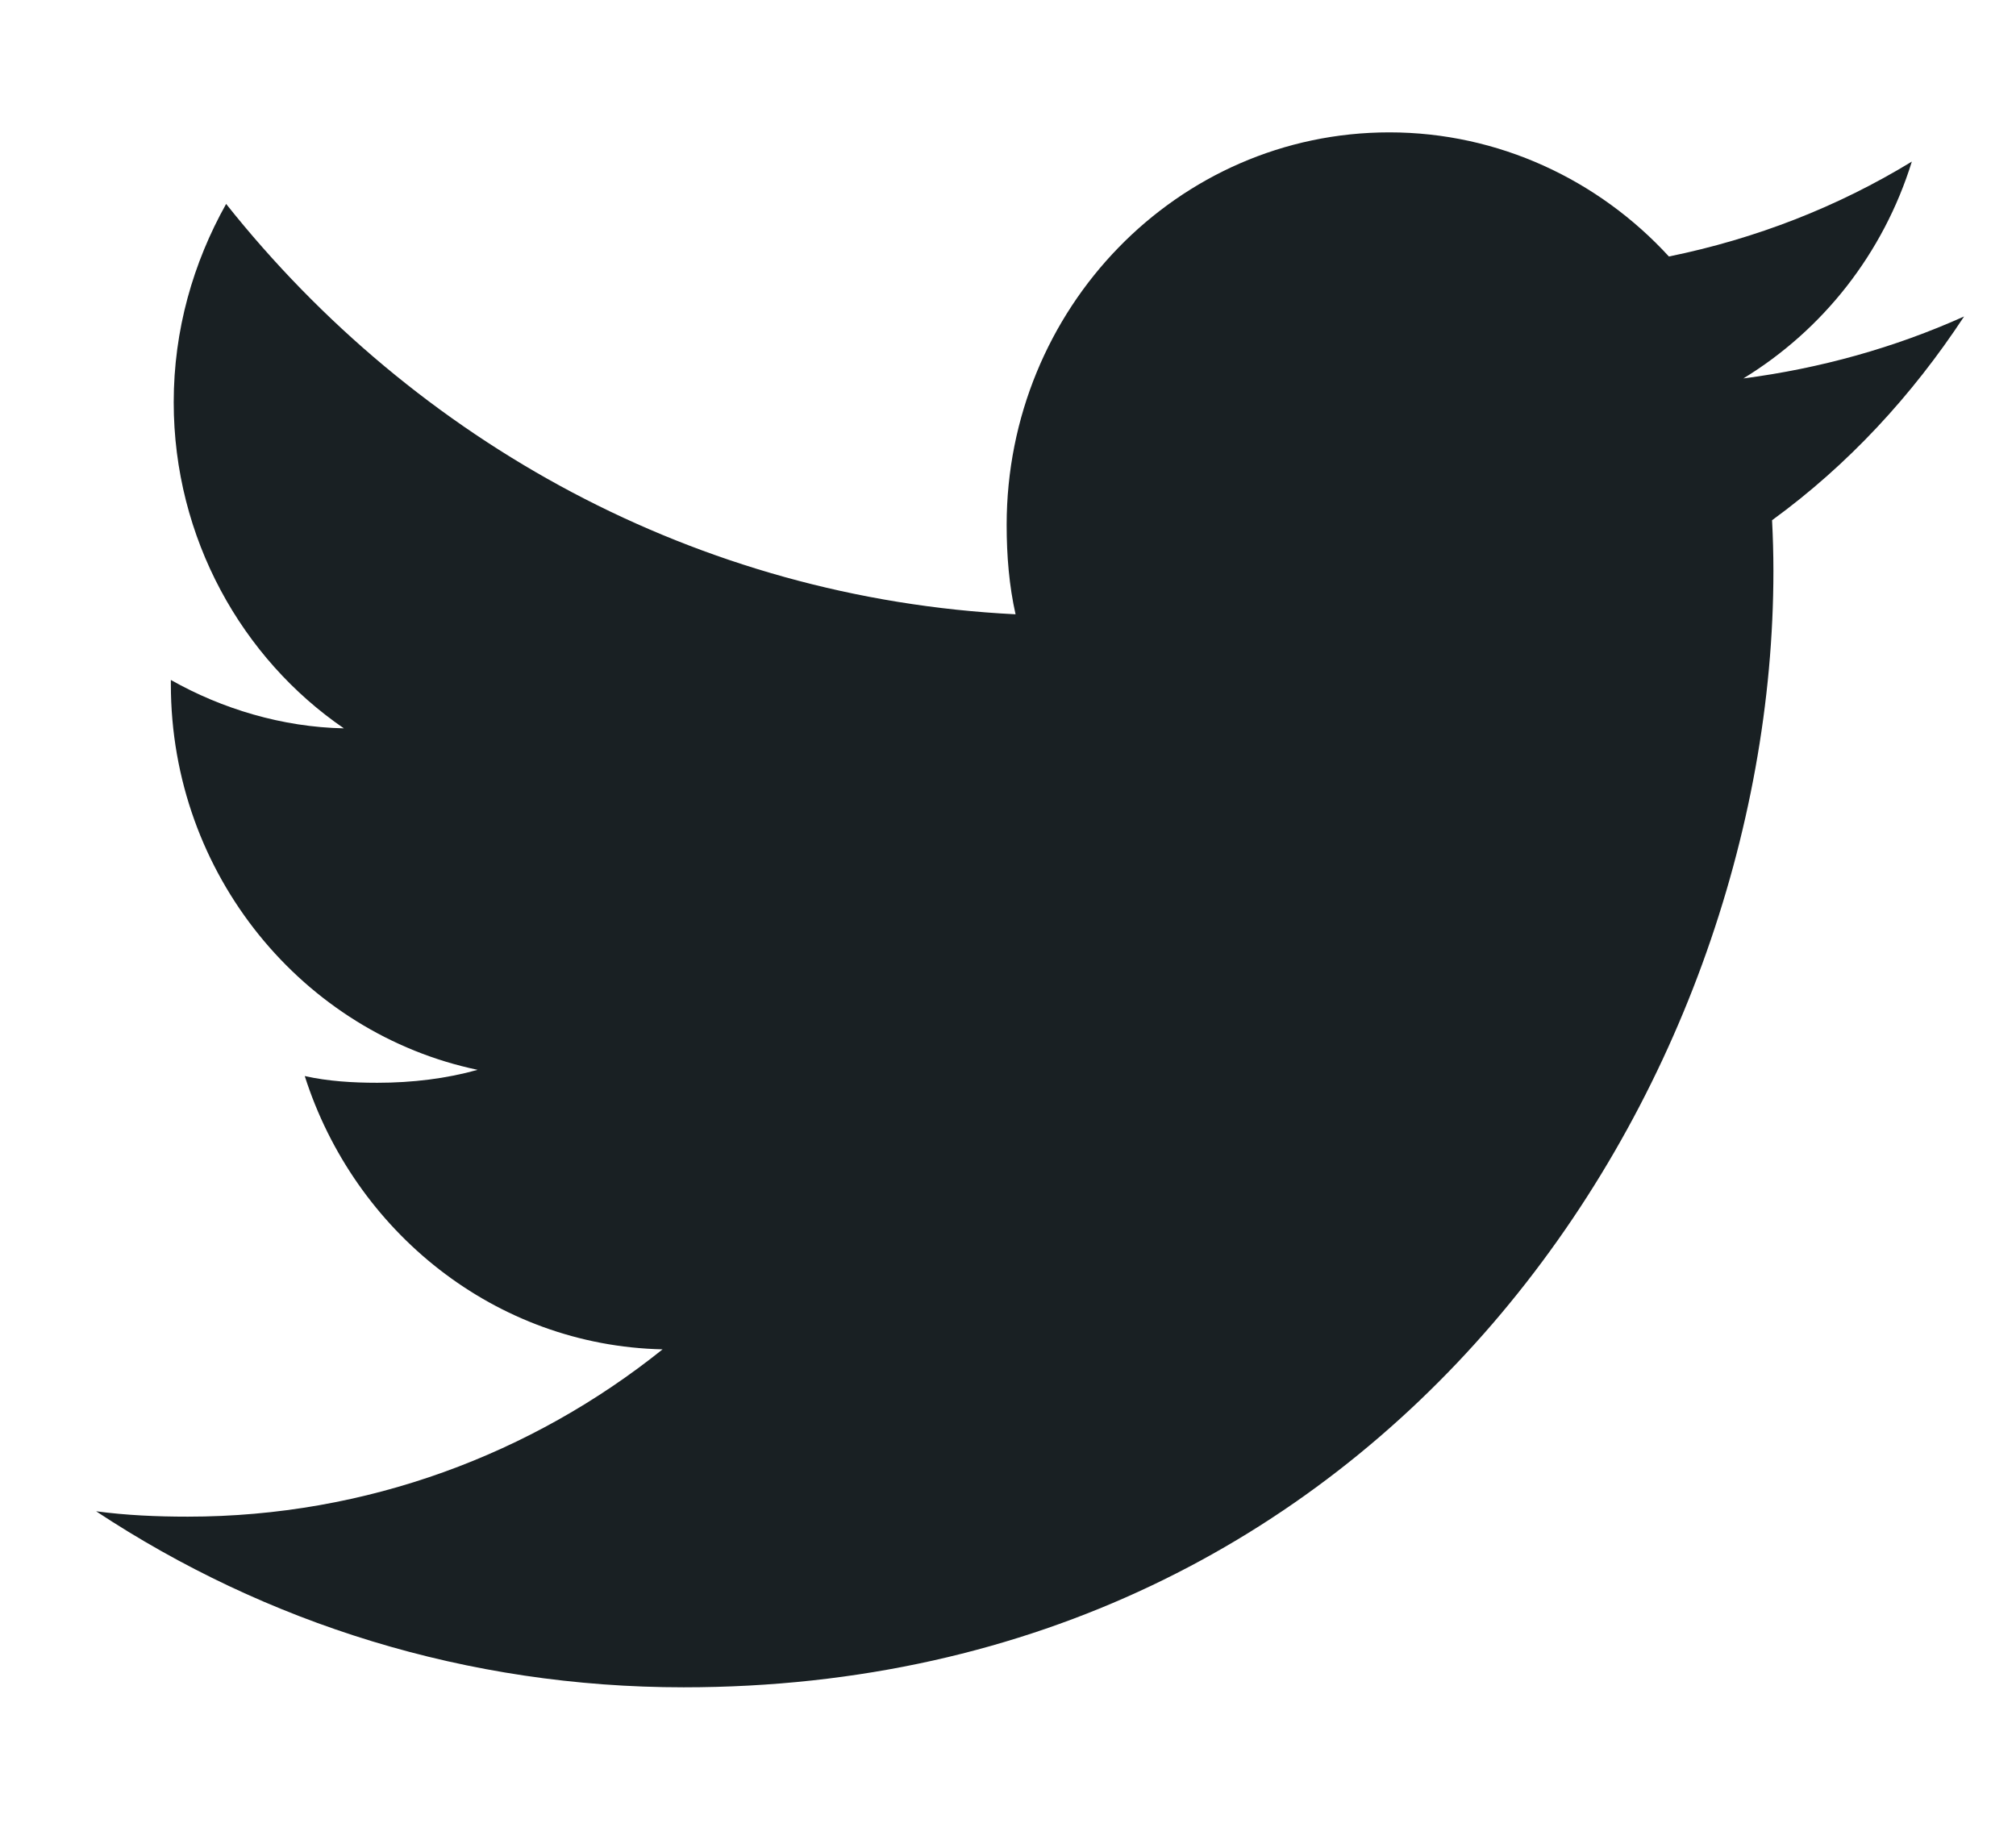 <svg width="12" height="11" viewBox="0 0 12 11" fill="none" xmlns="http://www.w3.org/2000/svg">
<path d="M11.691 1.884C11.277 2.07 10.836 2.193 10.377 2.253C10.85 1.964 11.21 1.51 11.38 0.962C10.939 1.231 10.453 1.421 9.934 1.527C9.516 1.071 8.92 0.788 8.27 0.788C7.008 0.788 5.992 1.838 5.992 3.125C5.992 3.31 6.007 3.488 6.045 3.657C4.15 3.563 2.473 2.632 1.346 1.214C1.15 1.564 1.034 1.964 1.034 2.395C1.034 3.204 1.441 3.921 2.047 4.336C1.681 4.329 1.321 4.22 1.017 4.048C1.017 4.055 1.017 4.065 1.017 4.074C1.017 5.209 1.807 6.152 2.843 6.369C2.658 6.421 2.455 6.446 2.246 6.446C2.1 6.446 1.952 6.437 1.814 6.406C2.109 7.331 2.947 8.011 3.944 8.033C3.168 8.655 2.184 9.029 1.118 9.029C0.931 9.029 0.752 9.021 0.572 8.997C1.582 9.664 2.779 10.045 4.069 10.045C8.263 10.045 10.556 6.485 10.556 3.399C10.556 3.295 10.553 3.196 10.548 3.097C11 2.768 11.38 2.357 11.691 1.884Z" fill="#192023"/>
</svg>
